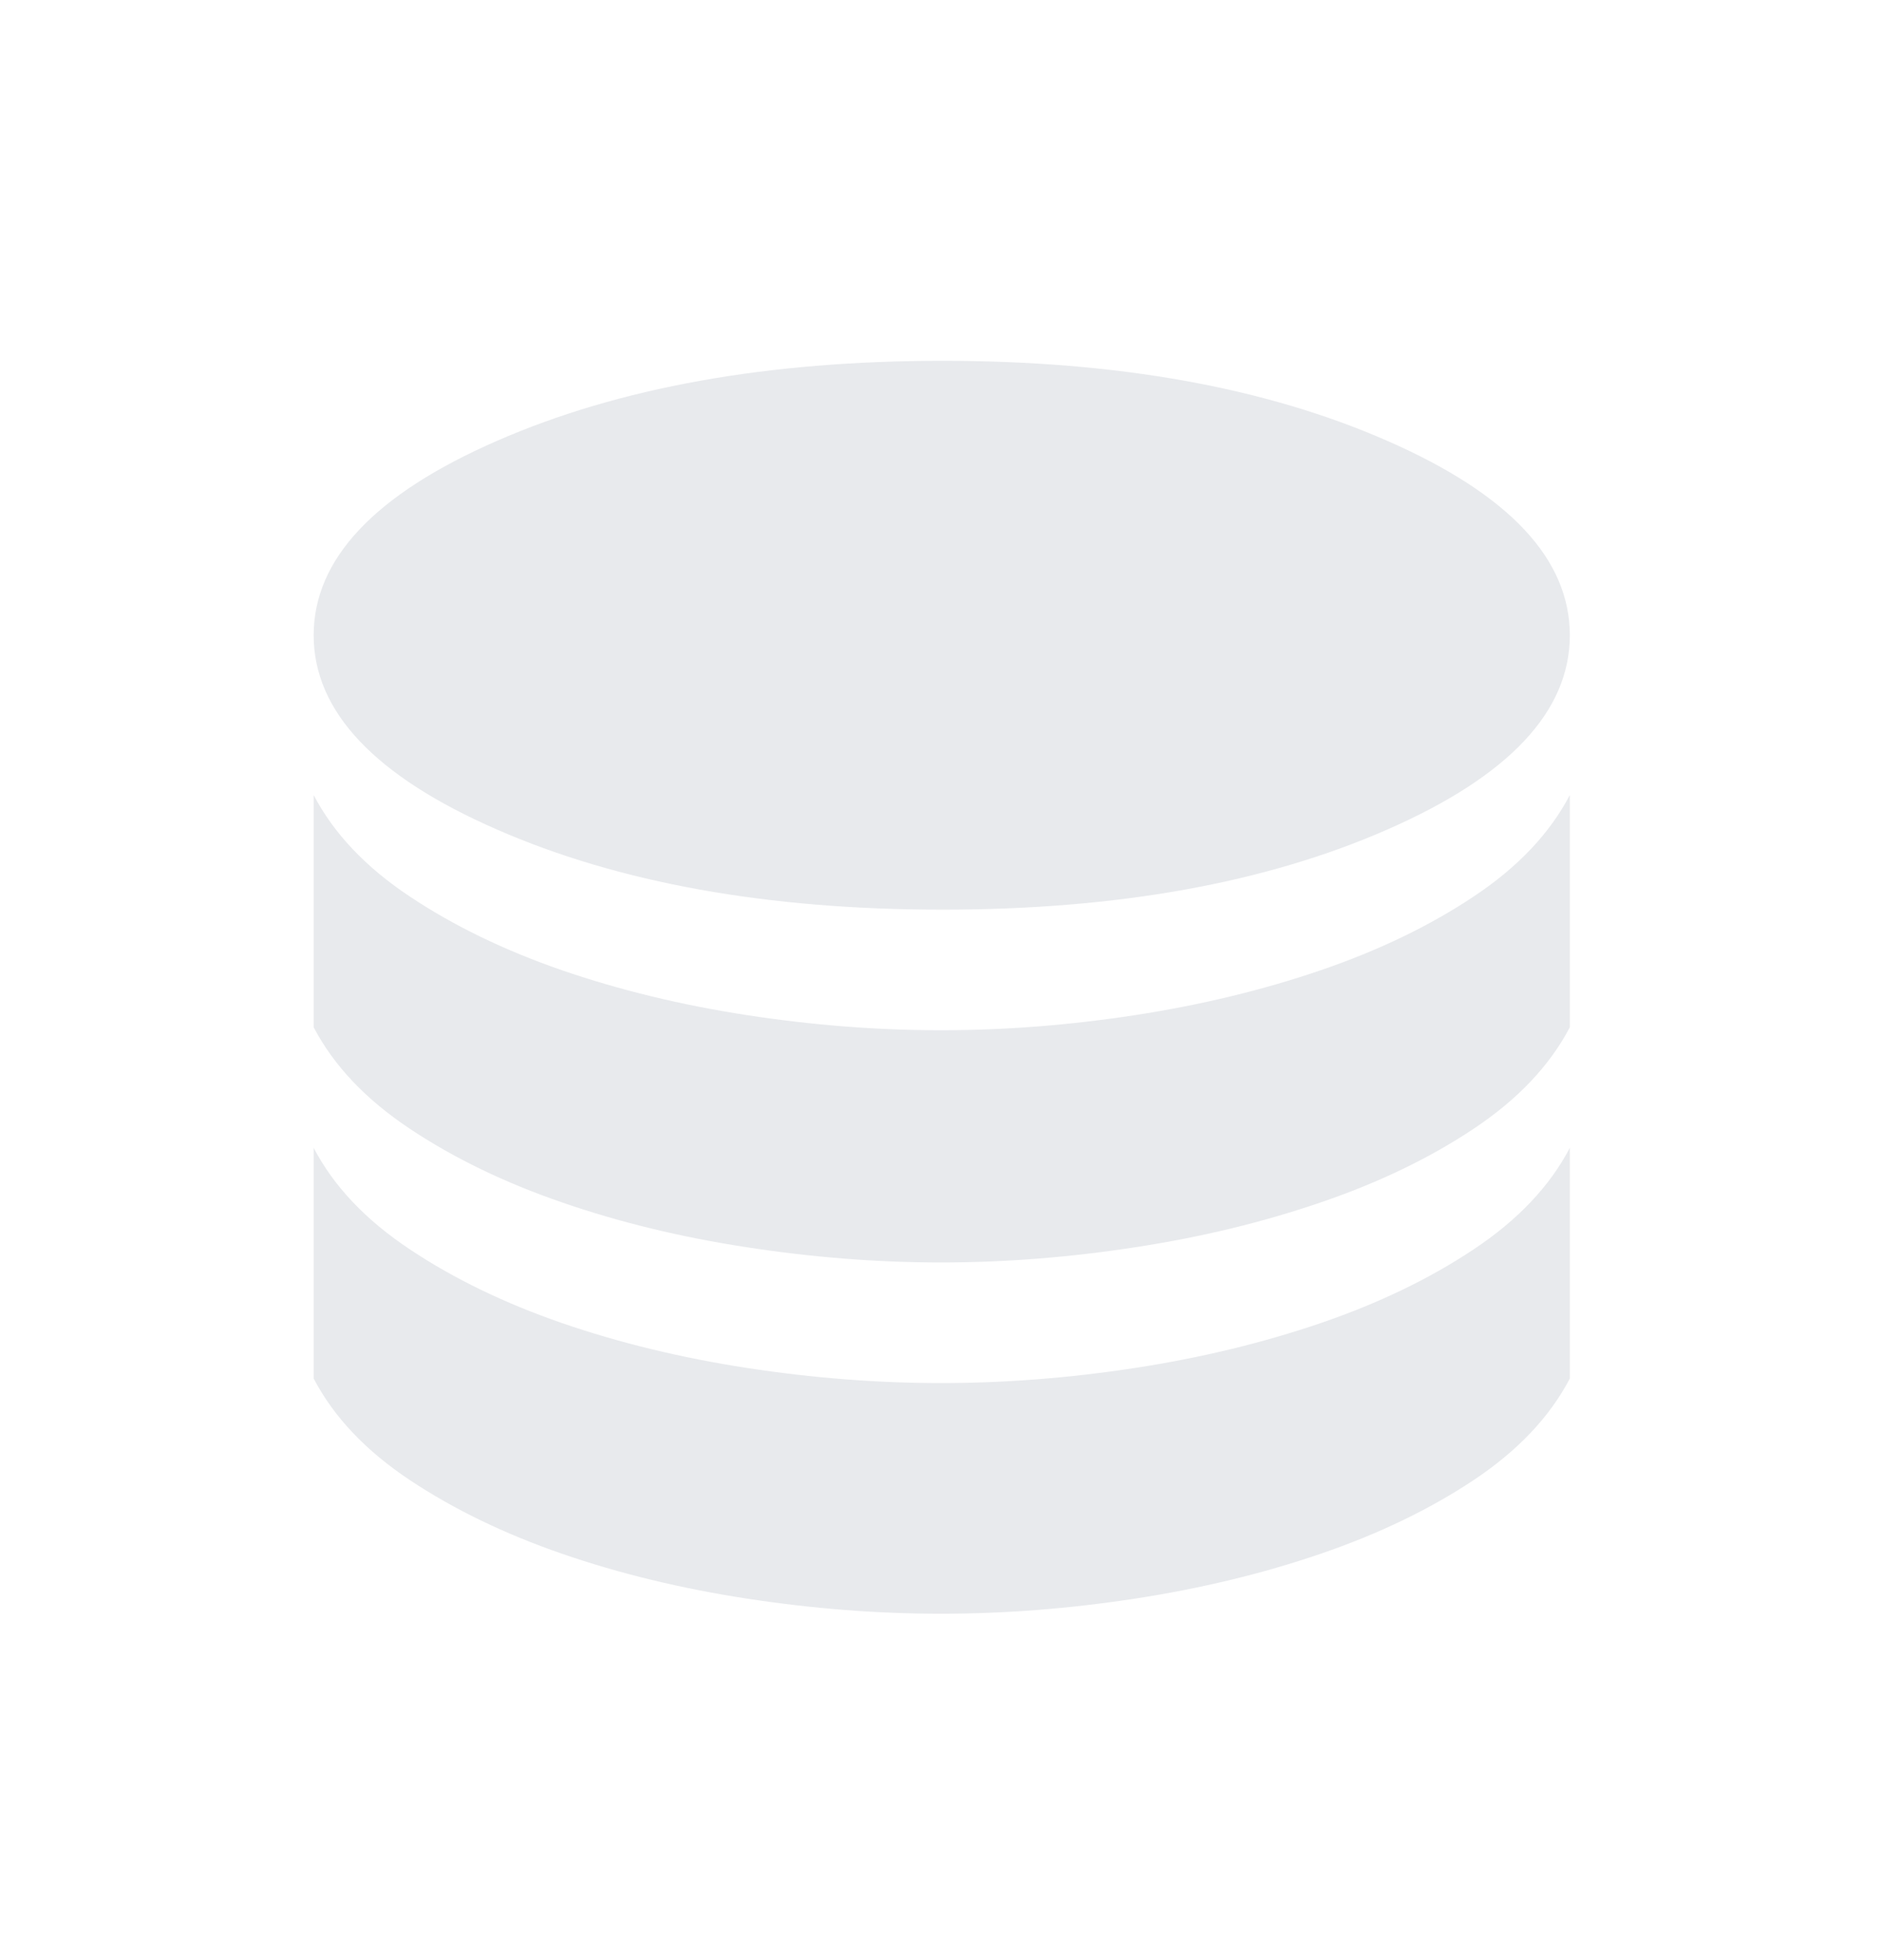 <svg width="24" height="25" viewBox="0 0 24 25" fill="none" xmlns="http://www.w3.org/2000/svg">
<g id="database_24dp_FILL1_wght200_GRAD0_opsz24 1">
<path id="Vector" d="M12.019 11.602C14.25 11.602 16.141 11.261 17.692 10.58C19.244 9.9 20.019 9.073 20.019 8.102C20.019 7.13 19.244 6.303 17.692 5.623C16.141 4.942 14.25 4.602 12.019 4.602C9.788 4.602 7.894 4.942 6.337 5.623C4.779 6.303 4 7.13 4 8.102C4 9.073 4.779 9.9 6.337 10.58C7.894 11.261 9.788 11.602 12.019 11.602ZM12 13.14C12.812 13.14 13.637 13.076 14.476 12.947C15.315 12.818 16.104 12.627 16.842 12.375C17.581 12.122 18.231 11.809 18.792 11.435C19.354 11.062 19.763 10.63 20.019 10.14V13.102C19.763 13.591 19.354 14.023 18.792 14.397C18.231 14.771 17.581 15.084 16.842 15.336C16.104 15.589 15.315 15.78 14.476 15.908C13.637 16.037 12.812 16.102 12 16.102C11.188 16.102 10.363 16.037 9.524 15.908C8.685 15.78 7.899 15.589 7.167 15.336C6.435 15.084 5.788 14.771 5.227 14.397C4.665 14.023 4.256 13.591 4 13.102V10.14C4.256 10.63 4.665 11.062 5.227 11.435C5.788 11.809 6.435 12.122 7.167 12.375C7.899 12.627 8.685 12.818 9.524 12.947C10.363 13.076 11.188 13.14 12 13.14ZM12 17.64C12.812 17.64 13.637 17.576 14.476 17.447C15.315 17.318 16.104 17.127 16.842 16.875C17.581 16.622 18.231 16.309 18.792 15.935C19.354 15.562 19.763 15.13 20.019 14.64V17.582C19.763 18.072 19.354 18.504 18.792 18.878C18.231 19.251 17.581 19.564 16.842 19.817C16.104 20.07 15.315 20.26 14.476 20.389C13.637 20.518 12.812 20.582 12 20.582C11.188 20.582 10.363 20.518 9.524 20.389C8.685 20.26 7.899 20.07 7.167 19.817C6.435 19.564 5.788 19.251 5.227 18.878C4.665 18.504 4.256 18.072 4 17.582V14.64C4.256 15.13 4.665 15.562 5.227 15.935C5.788 16.309 6.435 16.622 7.167 16.875C7.899 17.127 8.685 17.318 9.524 17.447C10.363 17.576 11.188 17.64 12 17.64Z" fill="#E8EAED"/>
</g>
</svg>
